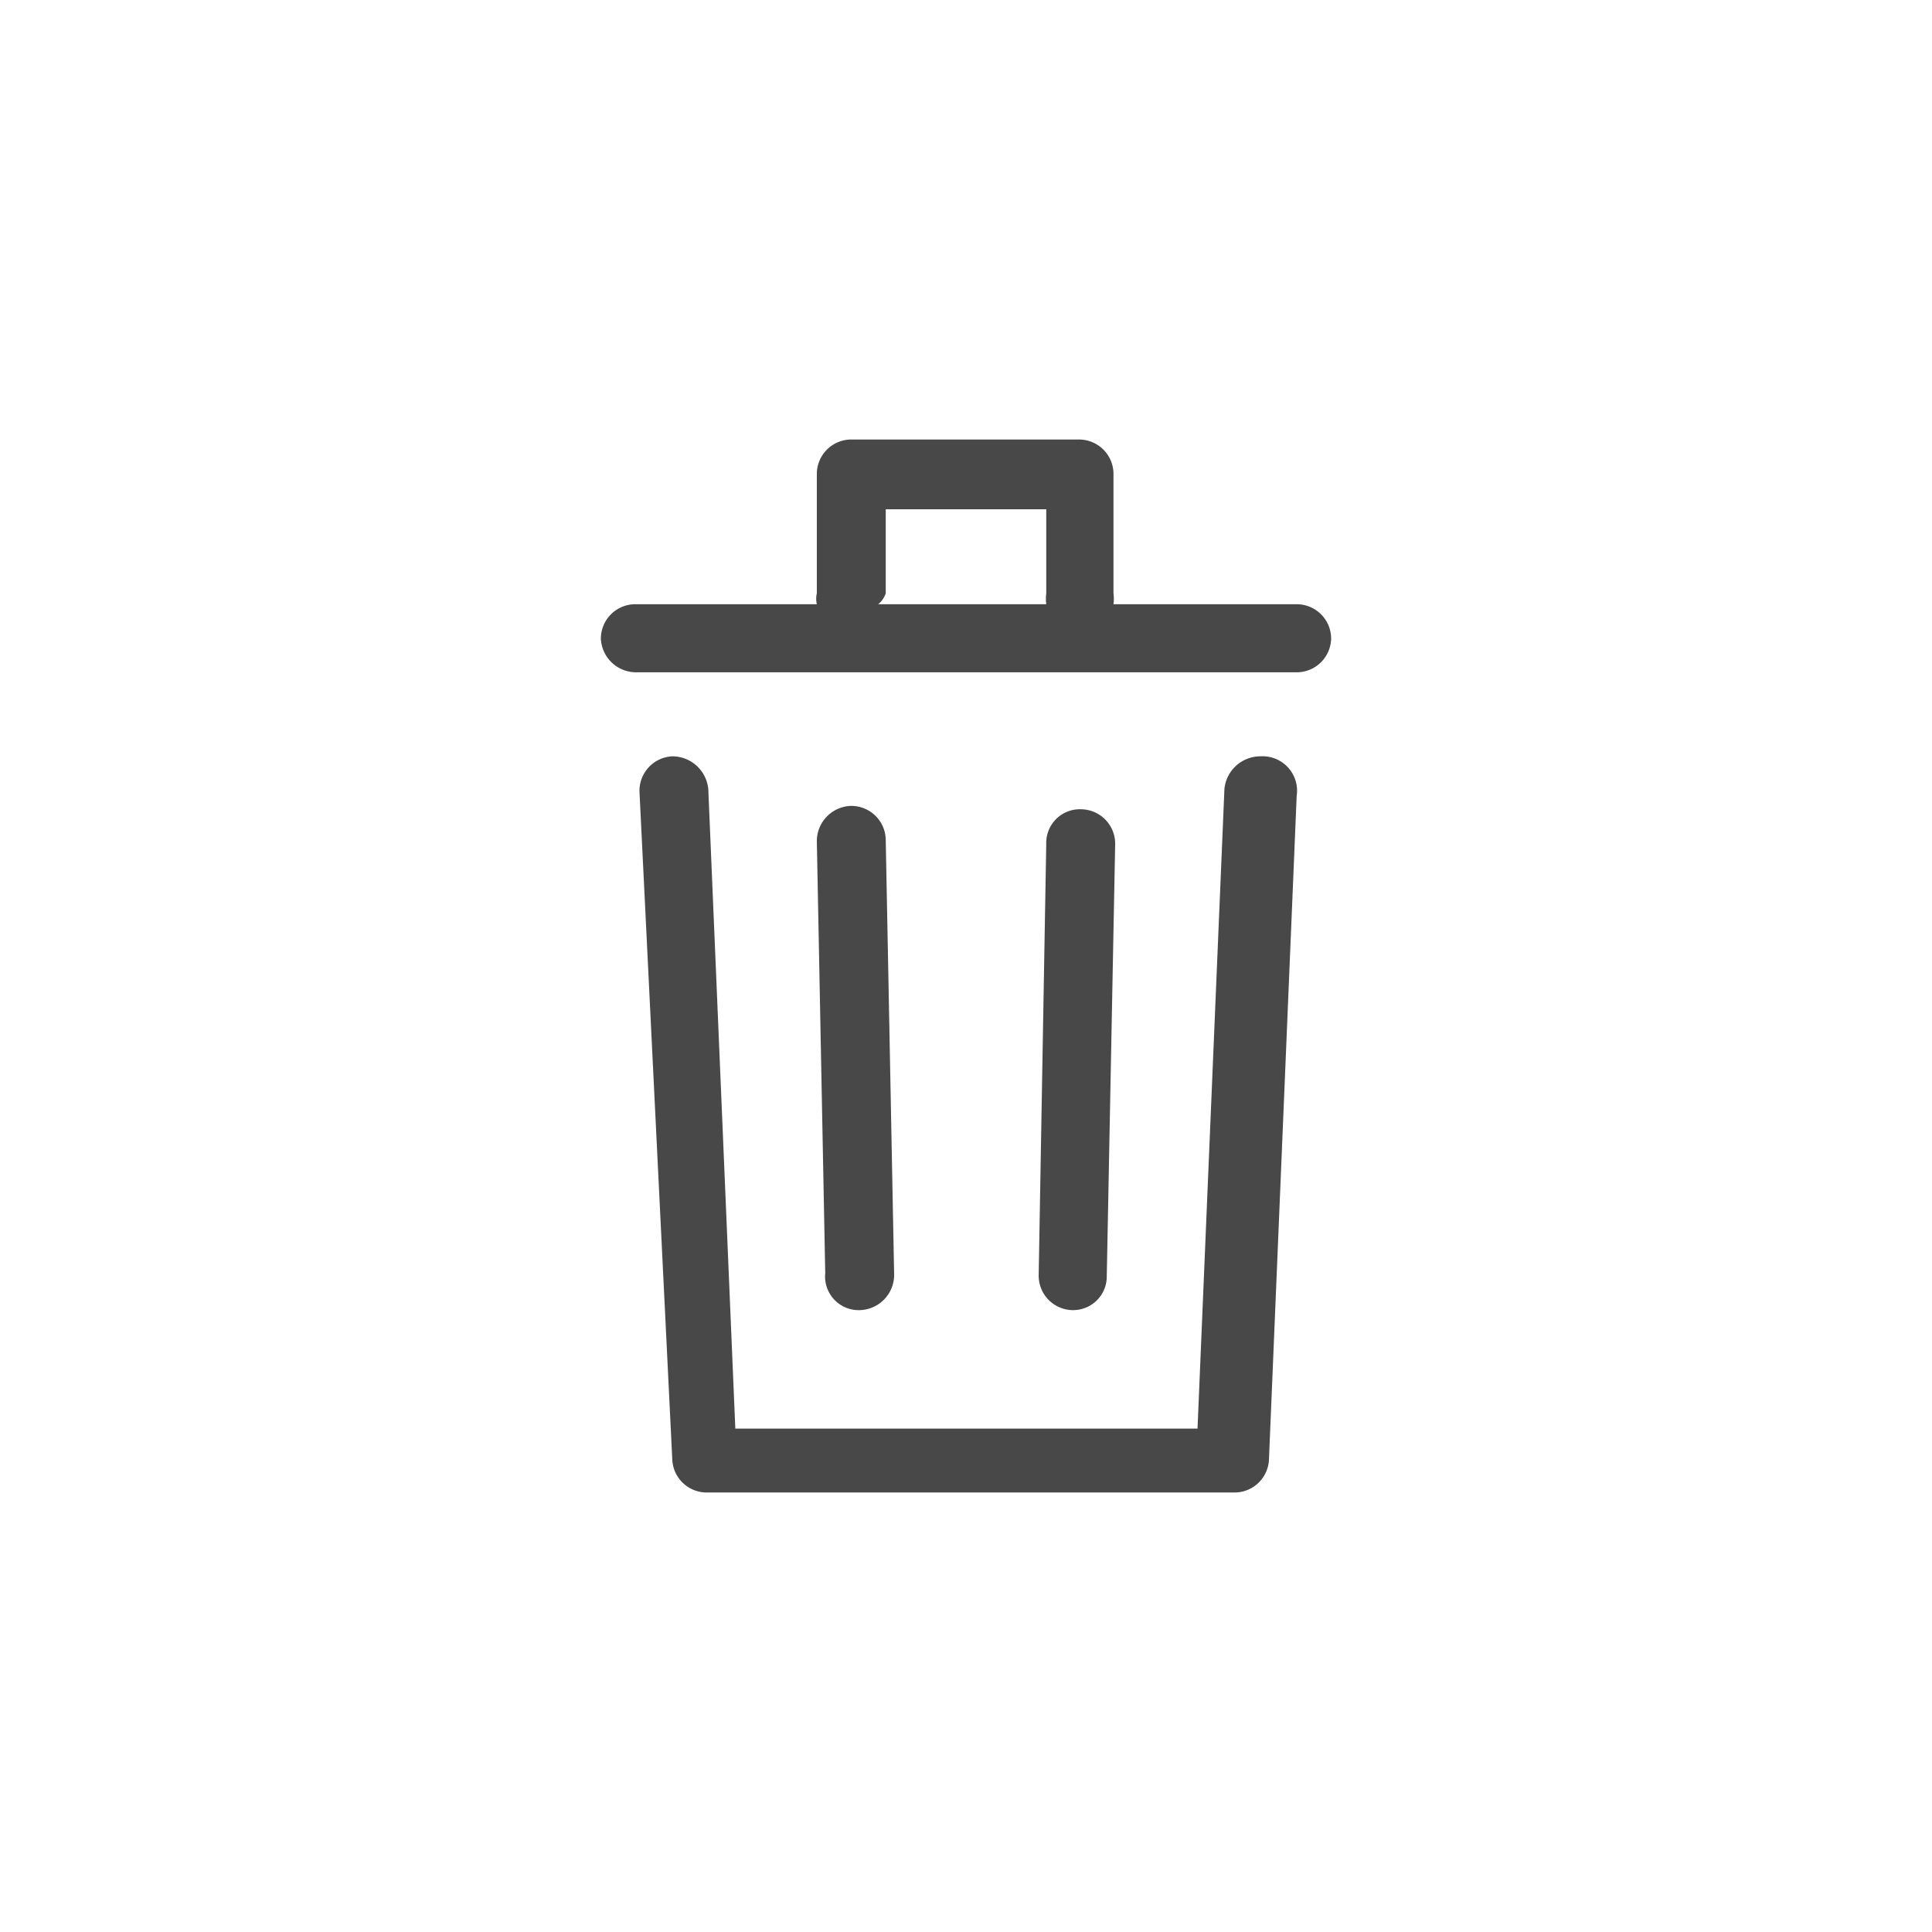 <svg xmlns="http://www.w3.org/2000/svg" viewBox="0 0 22.99 22.99">
  <g fill="#484848">
    <path d="M15 9a.43.43 0 0 0-.43.39L14.25 17h-5.5l-.32-7.57A.43.43 0 0 0 8 9a.41.41 0 0 0-.39.43L8 17.37a.41.41 0 0 0 .4.39h6.29a.41.41 0 0 0 .41-.39l.33-7.9A.41.41 0 0 0 15 9z"/>
    <path d="M15.43 7.19h-2.18a.51.51 0 0 0 0-.13V5.64a.41.41 0 0 0-.41-.41h-2.71a.41.41 0 0 0-.41.41v1.42a.28.28 0 0 0 0 .13H7.56a.41.41 0 0 0-.41.41.42.42 0 0 0 .41.4h7.87a.41.41 0 0 0 .41-.41.41.41 0 0 0-.41-.4zm-4.89-.13v-1h1.91v1a.5.5 0 0 0 0 .13h-2a.28.28 0 0 0 .09-.13z"/>
    <path d="M10.23 15.59a.42.42 0 0 0 .41-.42l-.1-5.17a.41.41 0 0 0-.42-.41.42.42 0 0 0-.4.42l.1 5.14a.4.4 0 0 0 .41.44z"/>
    <path d="M12.77 15.59a.4.4 0 0 0 .4-.4l.1-5.14a.41.41 0 0 0-.4-.42.4.4 0 0 0-.42.41l-.09 5.13a.41.41 0 0 0 .4.42z"/>
  </g>
</svg>
